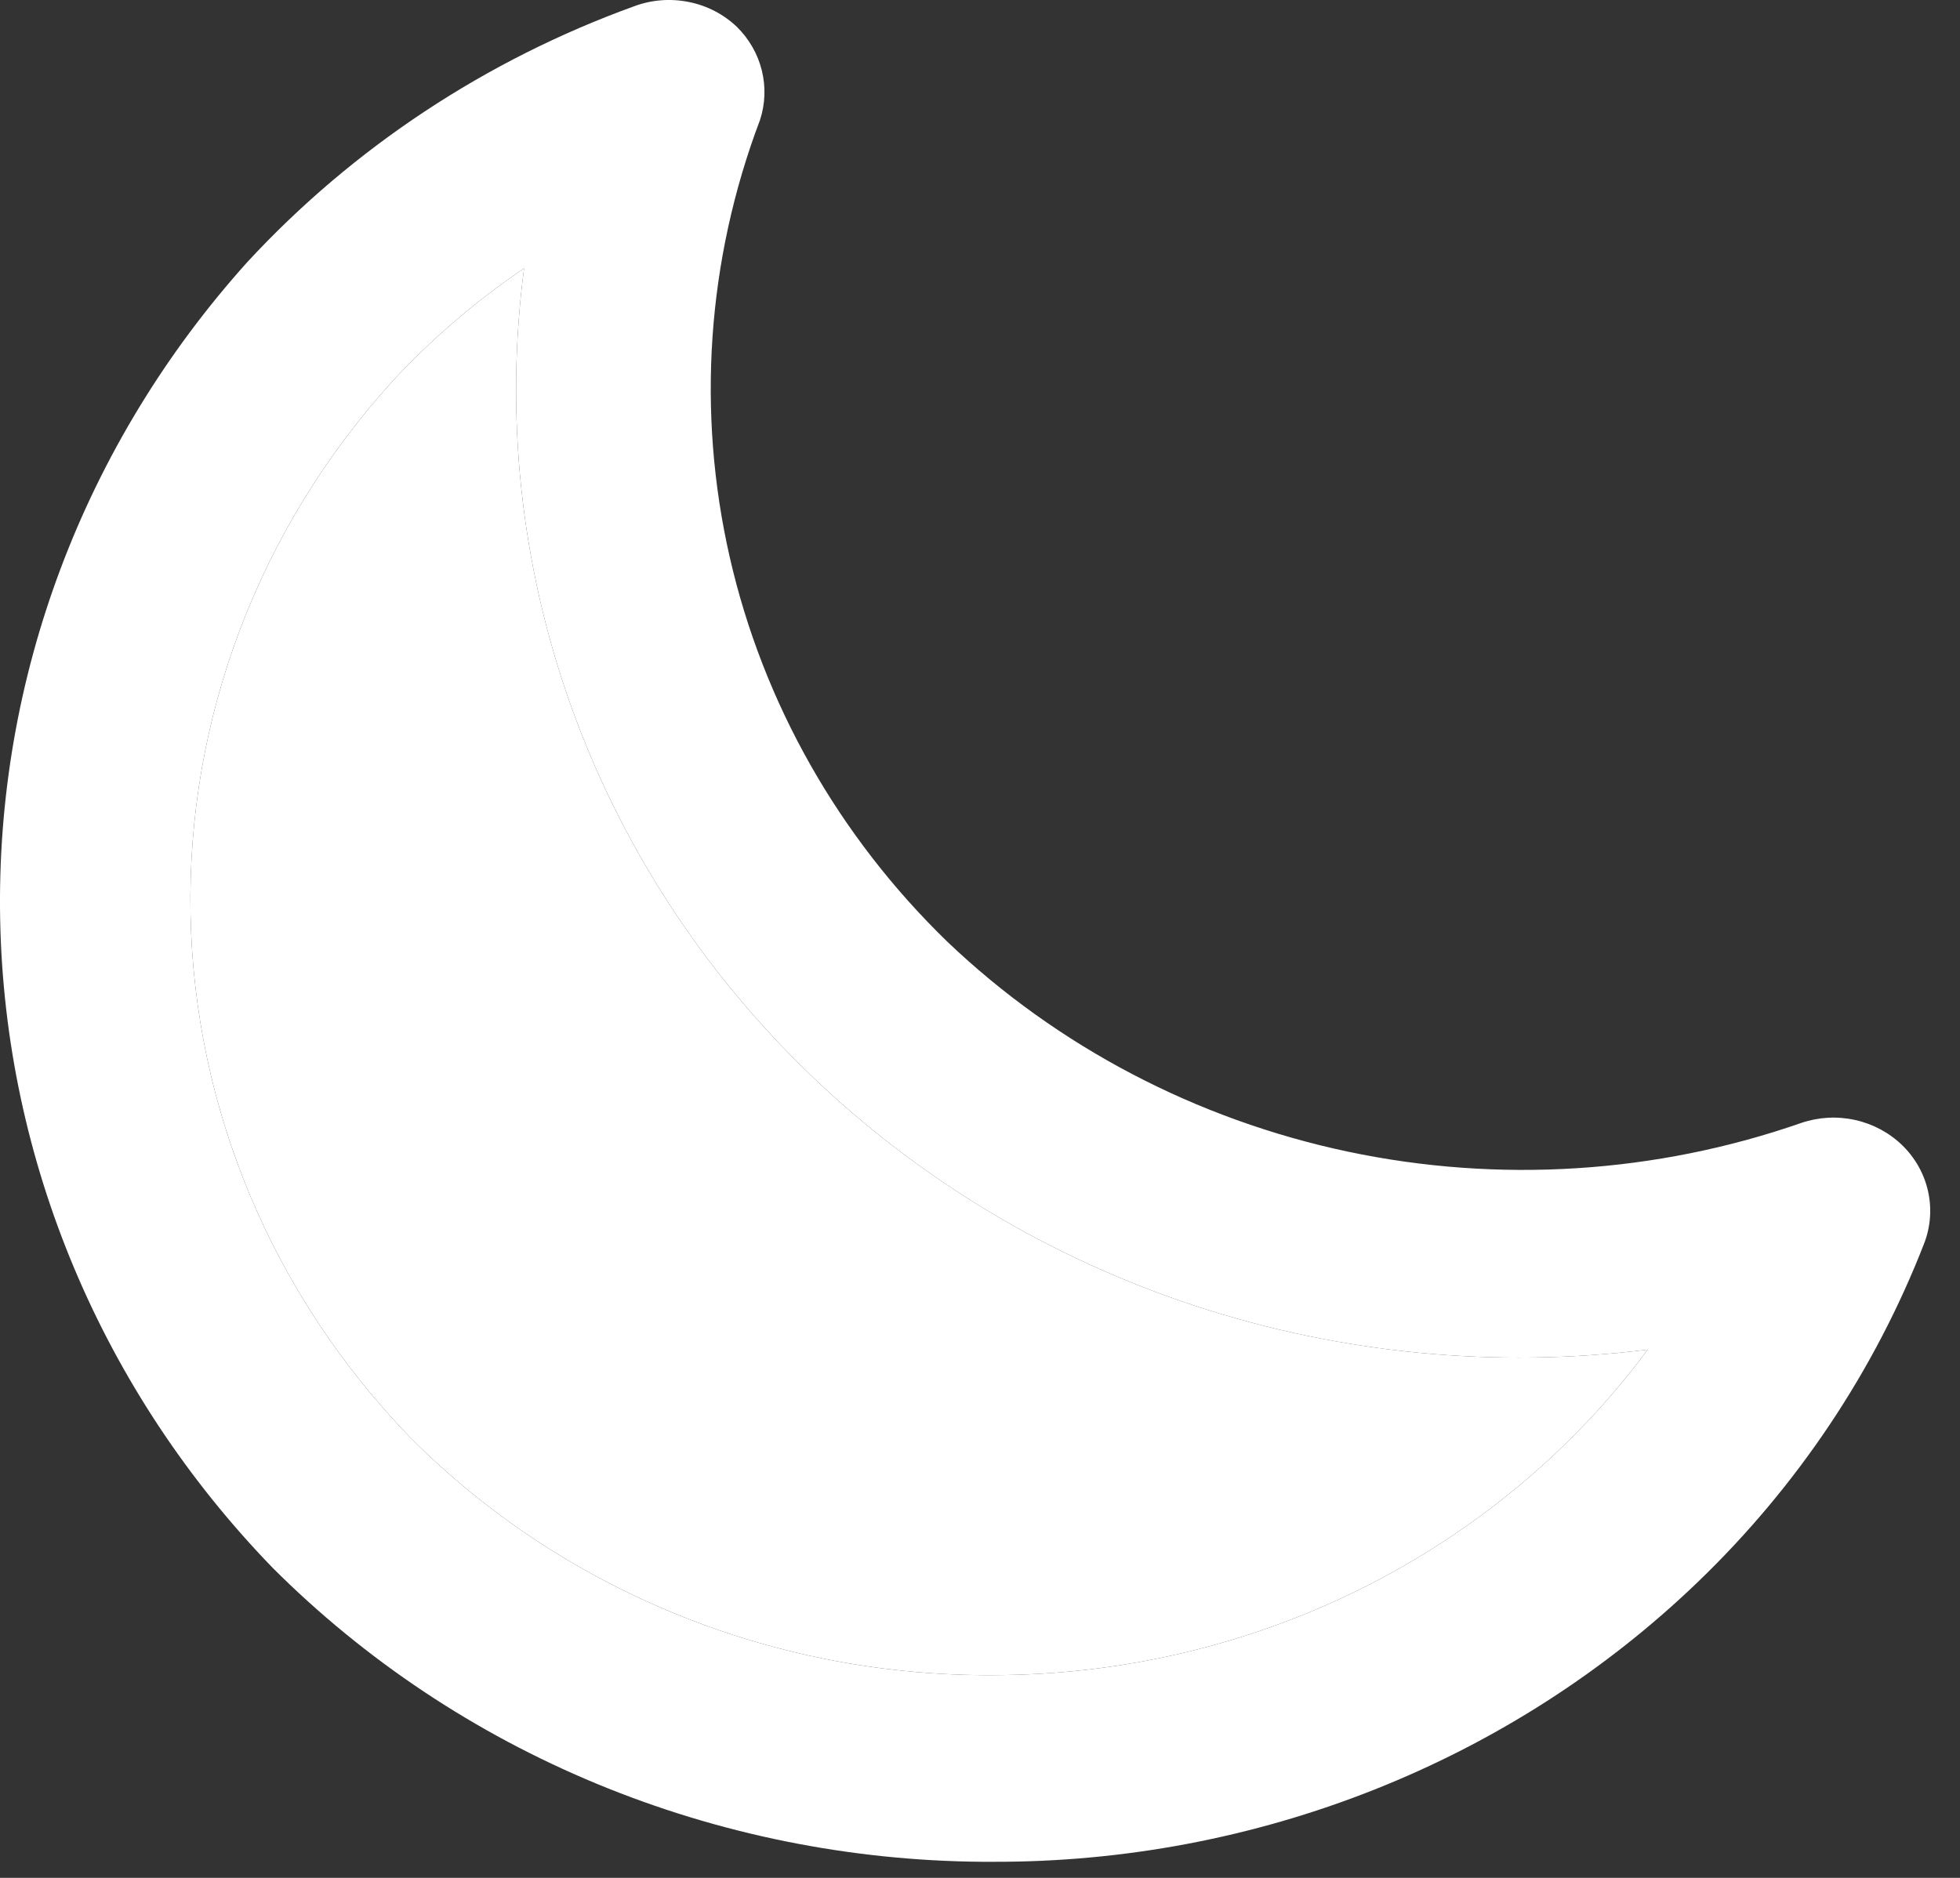 <svg width="24" height="23" viewBox="0 0 24 23" fill="none" xmlns="http://www.w3.org/2000/svg">
<rect x="0" y="0" width="24" height="23" fill="#333333" stroke="none"/>
<path d="M12.148 22.803H12.03C10.406 22.791 8.801 22.466 7.308 21.848C5.816 21.23 4.467 20.331 3.339 19.203C1.248 17.045 0.059 14.216 0.002 11.262C-0.055 8.308 1.024 5.438 3.031 3.207C4.324 1.809 5.949 0.734 7.767 0.076C7.979 -0.003 8.21 -0.021 8.433 0.024C8.656 0.068 8.86 0.174 9.022 0.328C9.172 0.475 9.278 0.66 9.328 0.861C9.378 1.062 9.371 1.273 9.306 1.47C8.657 3.185 8.529 5.043 8.936 6.826C9.343 8.609 10.268 10.243 11.603 11.537C12.951 12.821 14.649 13.711 16.499 14.104C18.349 14.496 20.277 14.374 22.058 13.753C22.27 13.681 22.499 13.669 22.718 13.718C22.937 13.767 23.137 13.875 23.295 14.029C23.453 14.184 23.562 14.379 23.609 14.591C23.656 14.803 23.64 15.024 23.562 15.227C22.957 16.785 22.012 18.2 20.791 19.375C19.656 20.468 18.308 21.333 16.824 21.921C15.341 22.509 13.752 22.809 12.148 22.803ZM6.417 3.287C5.823 3.689 5.278 4.157 4.795 4.681C3.167 6.482 2.289 8.802 2.333 11.192C2.377 13.582 3.339 15.871 5.032 17.615C5.942 18.527 7.032 19.254 8.238 19.752C9.444 20.251 10.741 20.511 12.053 20.517H12.148C13.718 20.517 15.266 20.154 16.662 19.461C18.058 18.767 19.263 17.762 20.176 16.53C18.315 16.762 16.424 16.58 14.647 15.998C12.87 15.415 11.256 14.447 9.927 13.168C8.598 11.89 7.591 10.334 6.983 8.621C6.375 6.908 6.181 5.083 6.417 3.287Z" fill="white"/>
<path d="M6.417 3.287C5.823 3.689 5.278 4.157 4.795 4.681C3.167 6.482 2.289 8.802 2.333 11.192C2.377 13.582 3.339 15.871 5.032 17.615C5.942 18.527 7.032 19.254 8.238 19.752C9.444 20.251 10.741 20.511 12.053 20.517H12.148C13.718 20.517 15.266 20.154 16.662 19.461C18.058 18.767 19.263 17.762 20.176 16.53C18.315 16.762 16.424 16.58 14.647 15.998C12.87 15.415 11.256 14.447 9.927 13.168C8.598 11.89 7.591 10.334 6.983 8.621C6.375 6.908 6.181 5.083 6.417 3.287Z" fill="white"/>
</svg>
